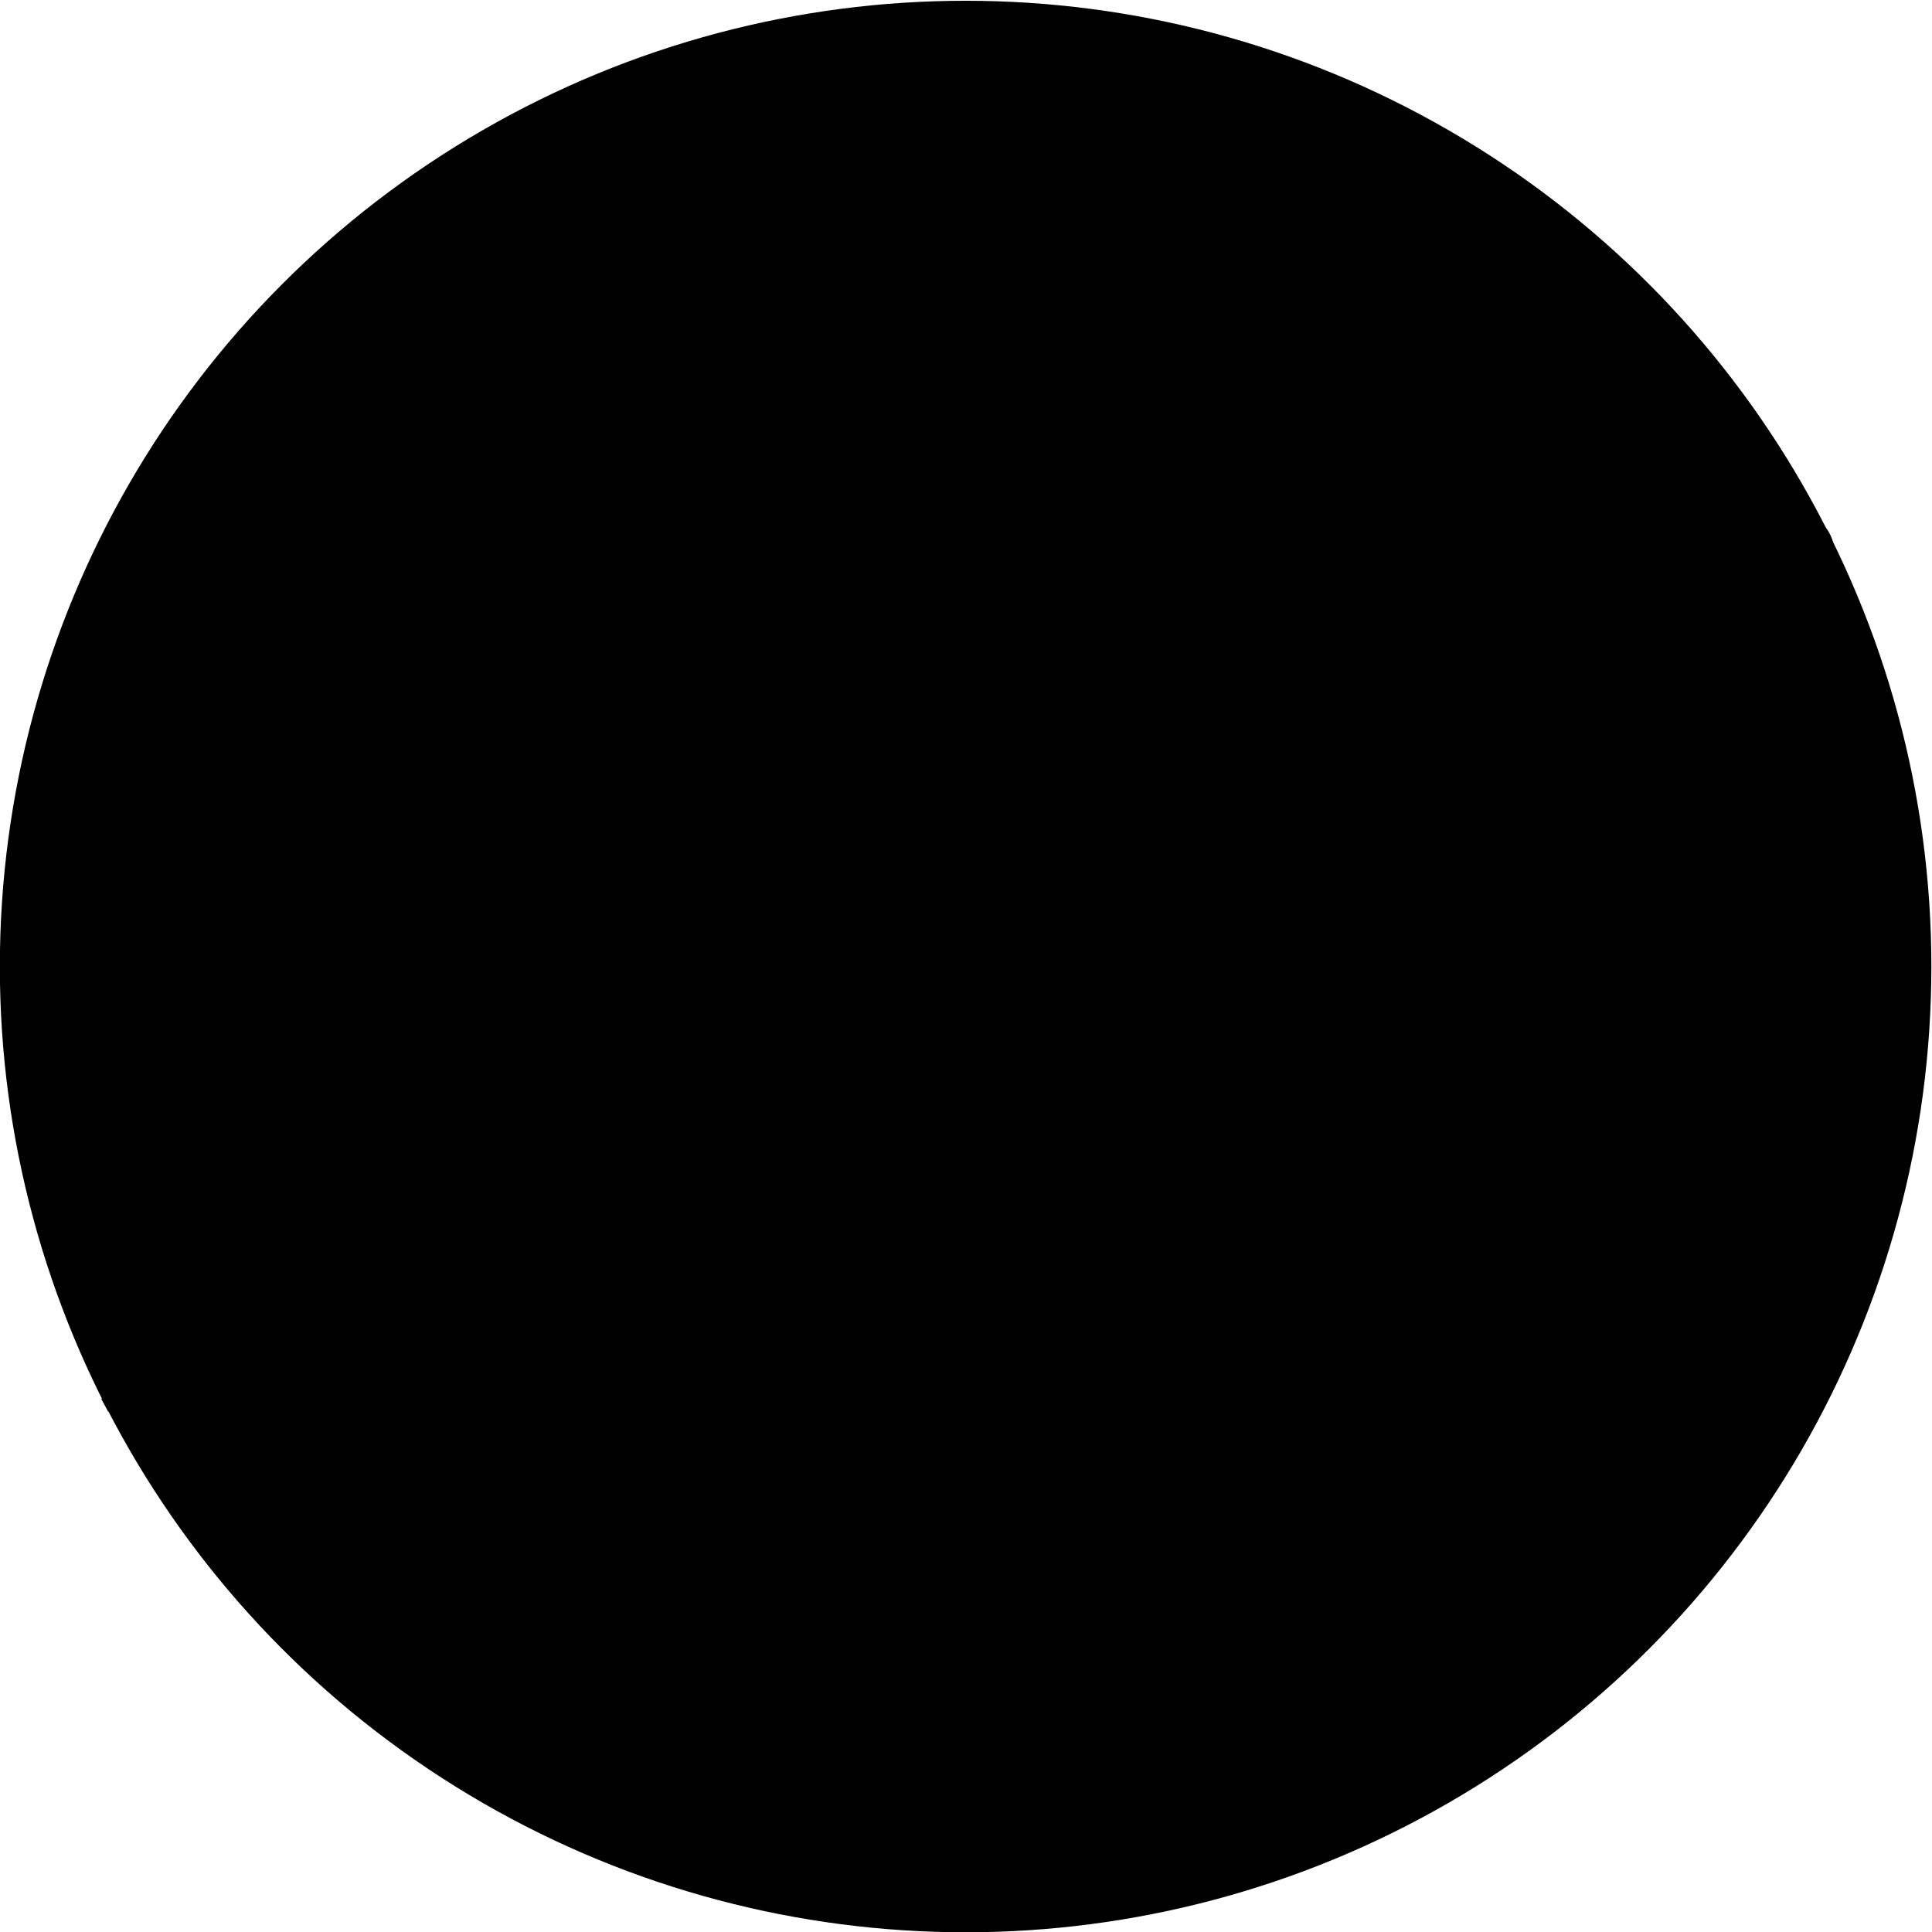 <?xml version="1.0" encoding="UTF-8" standalone="no"?>
<!-- Created with Inkscape (http://www.inkscape.org/) -->

<svg
   version="1.1"
   id="svg2"
   width="410"
   height="410"
   viewBox="0 -19 410 410"
   xmlns="http://www.w3.org/2000/svg"
   xmlns:svg="http://www.w3.org/2000/svg">
  <link xmlns="http://www.w3.org/1999/xhtml" rel="stylesheet" href="logo.css" type="text/css" />
  <defs
     id="defs6" />
  <g
     id="g10"
     transform="matrix(1.333,0,0,-1.333,-131.268,630.513)">
    <circle
       style="fill-opacity:1"
       id="logo-background"
       transform="scale(1,-1)"
       cy="-333.385"
       cx="252.201"
       r="153.75" />
    <path
       d="m 139.261,287.585 c -12.222,14.469 -24.191,28.634 -36.732,43.477 4.513,2.3 8.388,4.758 12.614,6.181 1.634,0.551 4.345,-0.834 6.079,-2.038 13.182,-9.147 26.191,-18.537 39.403,-27.636 1.551,-1.068 4.613,-1.841 5.947,-1.038 23.157,13.909 46.154,28.089 70.1,42.769 -4.536,7.505 -8.315,15.401 -13.563,22.153 -20.652,26.564 -41.771,52.765 -62.698,79.114 -0.949,1.198 -1.73,2.528 -2.585,3.792 9.069,6.571 9.06,6.558 17.682,0.819 12.867,-8.567 25.853,-16.961 38.552,-25.77 3.602,-2.496 6.537,-2.615 10.037,-0.46 2.794,1.721 5.641,3.368 8.571,4.839 1.513,0.762 3.37,1.734 4.873,1.468 8.154,-1.43 8.064,-9.494 11.197,-14.85 2.143,-3.662 -0.894,-5.998 -3.89,-7.798 -0.777,-0.466 -1.43,-1.145 -2.428,-1.96 3.951,-2.751 7.394,-5.596 11.26,-7.641 1.655,-0.872 4.432,-0.668 6.277,0.085 4.447,1.819 8.598,4.343 12.956,6.403 3.879,1.836 7.132,1.16 9.213,-2.951 0.783,-1.547 1.651,-3.053 2.443,-4.598 4.979,-9.696 4.802,-10.46 -3.7,-16.276 7.22,-7.905 7.939,-7.784 17.354,-3.509 16.837,7.647 33.466,16.069 50.94,21.872 9.886,3.283 21.346,3.062 31.985,2.451 9.273,-0.532 11.645,-6.413 7.232,-14.773 -6.941,-13.15 -17.265,-23.293 -30.051,-30.668 -13.037,-7.52 -26.395,-14.493 -39.707,-21.531 -7.945,-4.202 -8.024,-4.053 -7.371,-13.703 1.27,0.368 2.449,0.719 3.638,1.051 0.738,0.206 1.487,0.549 2.232,0.547 8.762,-0.015 8.679,-8.086 11.614,-13.186 2.321,-4.039 0.457,-7.439 -3.621,-9.533 -1.03,-0.528 -2.068,-1.045 -3.107,-1.553 -14.007,-6.894 -14.007,-6.894 -13.169,-21.861 3.487,-0.304 8.454,0.666 9.86,-1.14 3.43,-4.4 5.532,-9.973 7.415,-15.339 0.438,-1.243 -1.77,-4.077 -3.419,-5.234 -2.973,-2.085 -6.305,-3.907 -9.75,-5.026 -4.966,-1.615 -6.077,-5.049 -6.309,-9.647 -0.772,-15.446 -1.817,-30.879 -2.613,-46.322 -0.496,-9.596 -0.379,-9.601 -10.645,-12.867 -14.286,40.775 -19.267,84.399 -36.698,124.511 -21.357,-8.556 -41.754,-16.678 -62.106,-24.906 -5.692,-2.302 -13.278,-3.504 -16.293,-7.805 -2.864,-4.081 -0.858,-11.562 -1.03,-17.546 -0.328,-11.597 -0.879,-23.193 -0.911,-34.792 -0.013,-3.924 -1.306,-5.992 -4.868,-7.343 -2.853,-1.081 -5.471,-2.787 -9.286,-4.79 -4.496,18.531 -8.873,36.558 -13.446,55.402 -11.001,-1.96 -22.025,-3.926 -33.049,-5.89 -0.362,0.658 -0.721,1.317 -1.081,1.977 8.054,7.539 16.11,15.078 24.651,23.072"
       id="logo-foreground" />
  </g>
</svg>
